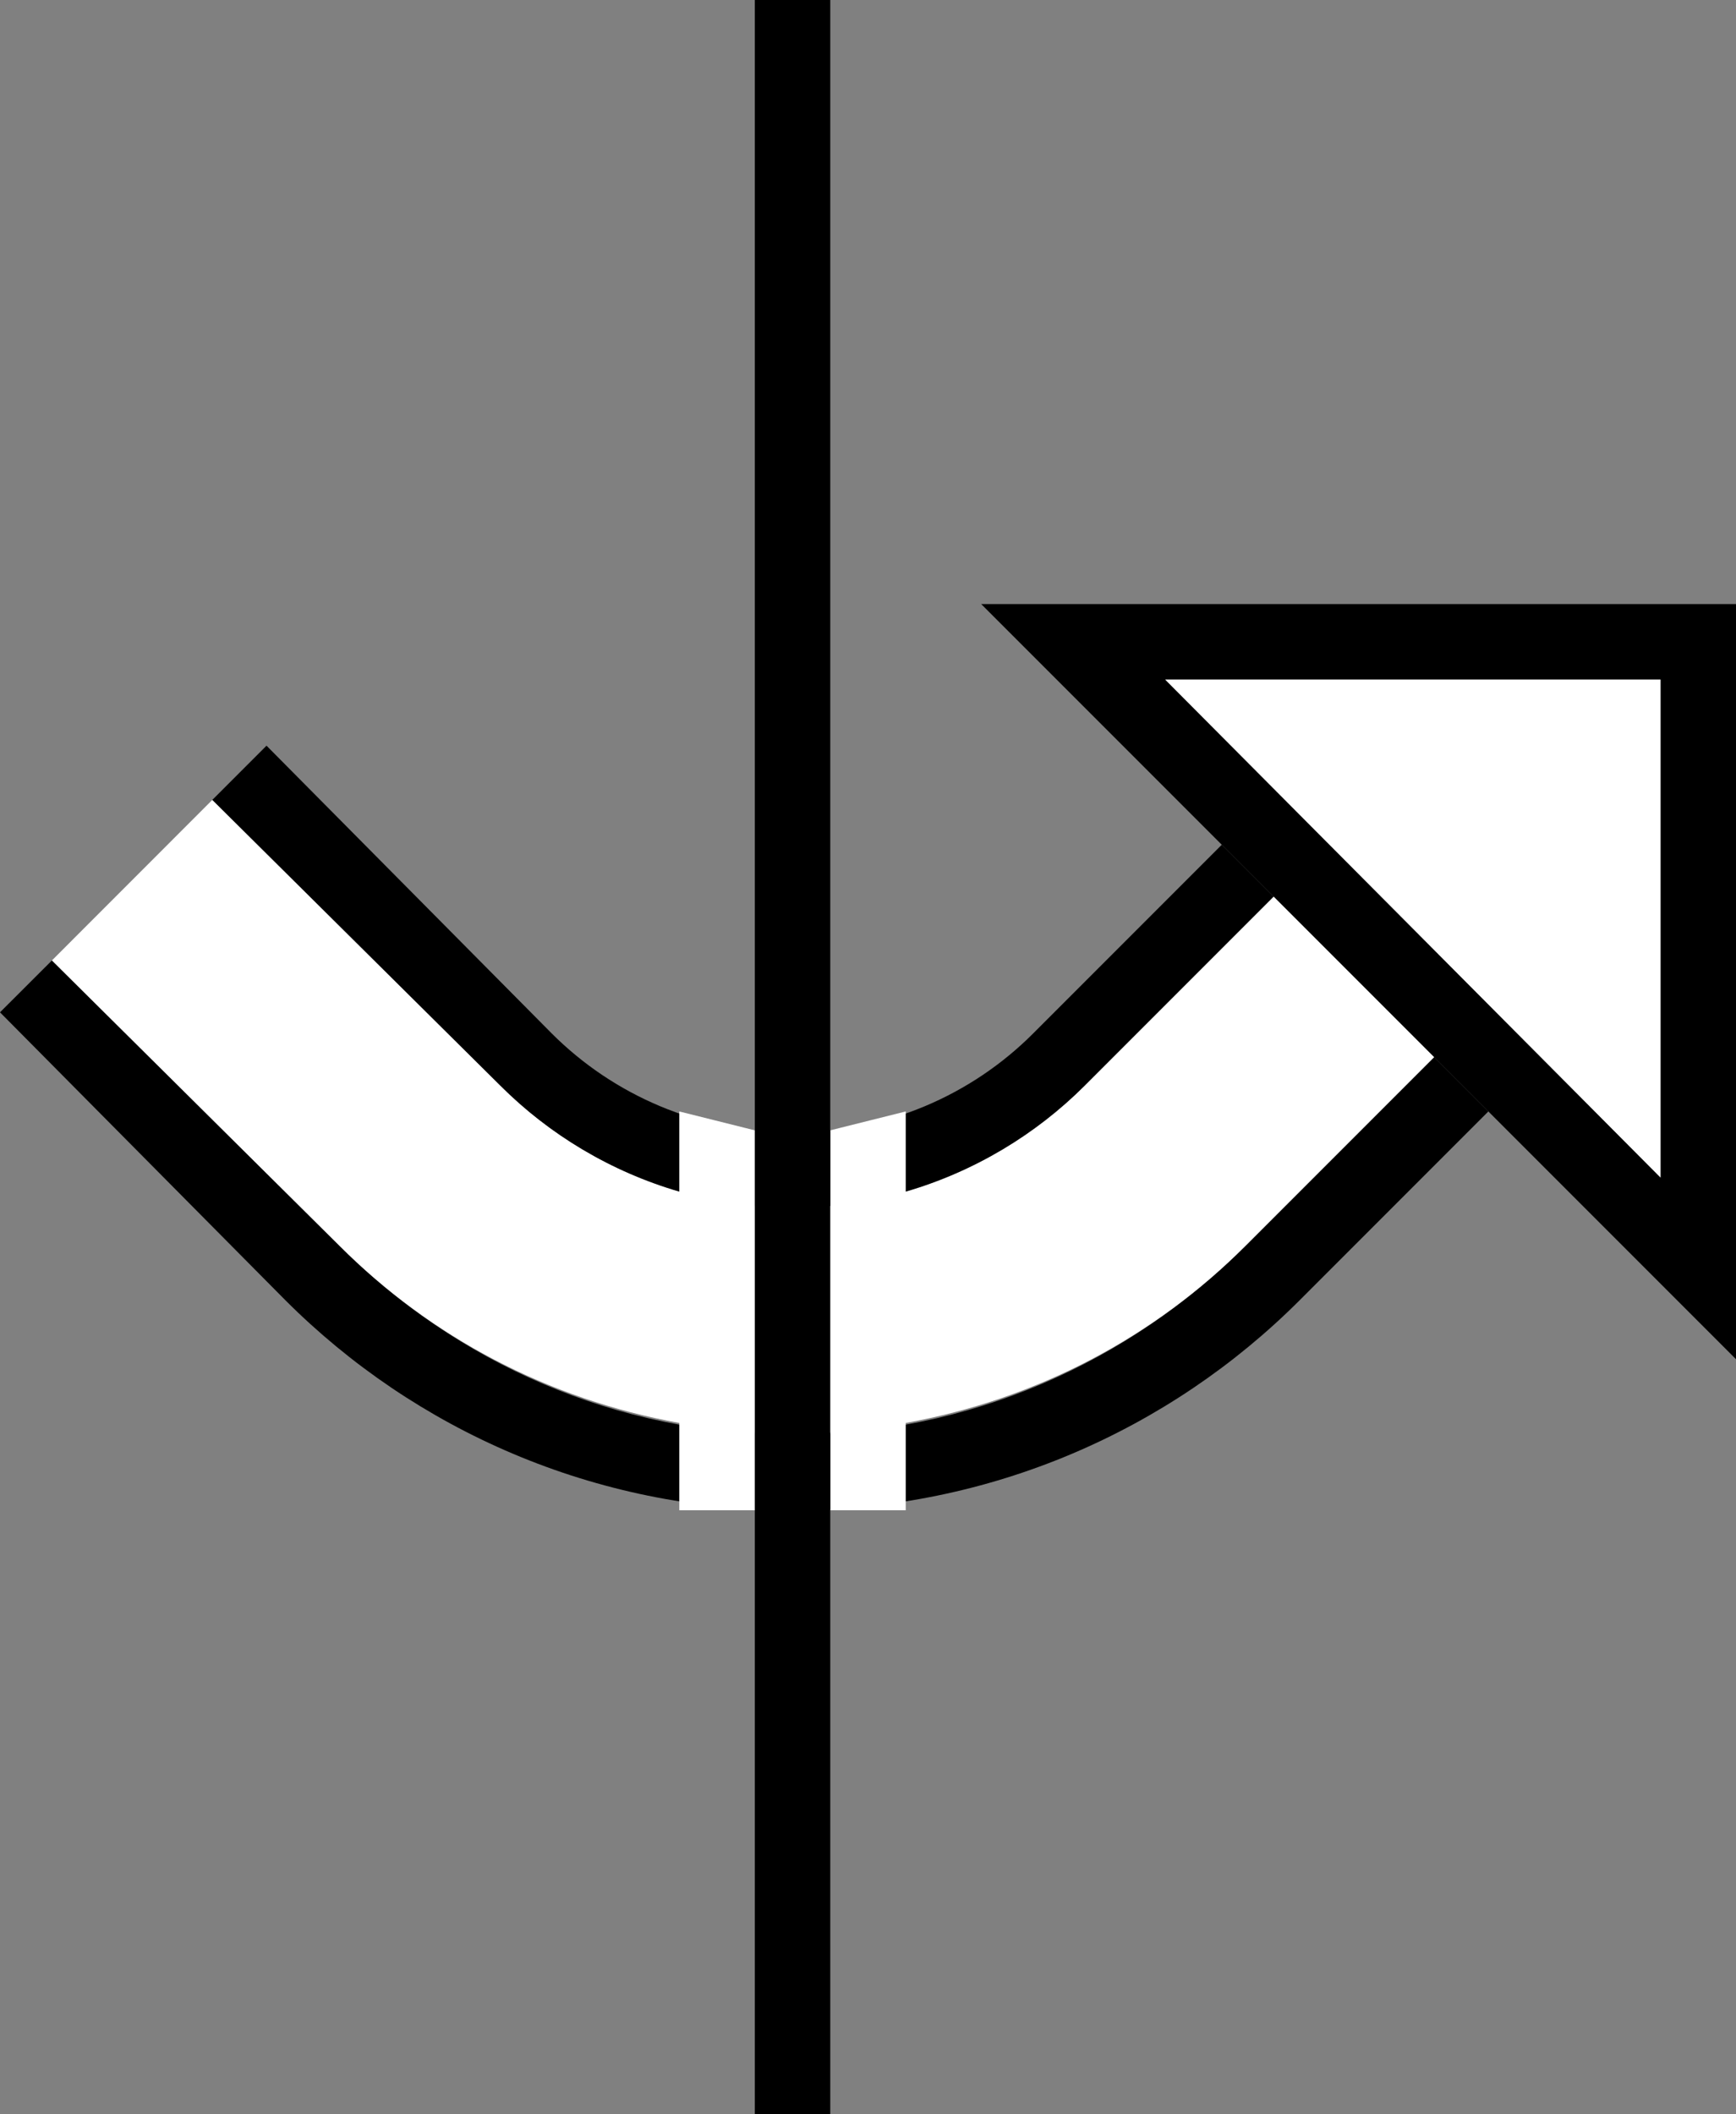 <?xml version="1.0" encoding="UTF-8" standalone="no"?>
<svg
   xmlns:dc="http://purl.org/dc/elements/1.1/"
   xmlns:cc="http://creativecommons.org/ns#"
   xmlns:rdf="http://www.w3.org/1999/02/22-rdf-syntax-ns#"
   xmlns:svg="http://www.w3.org/2000/svg"
   xmlns="http://www.w3.org/2000/svg"
   xmlns:sodipodi="http://sodipodi.sourceforge.net/DTD/sodipodi-0.dtd"
   xmlns:inkscape="http://www.inkscape.org/namespaces/inkscape"
   version="1.0"
   width="23"
   height="28"
   id="svg2"
   inkscape:version="0.47 r22583"
   sodipodi:docname="02-06-008-01-01-05.svg">
  <rect width="100%" height="100%" fill="#808080" stroke="none"/>
  <defs
     id="defs16">
    <inkscape:perspective
       sodipodi:type="inkscape:persp3d"
       inkscape:vp_x="0 : 23 : 1"
       inkscape:vp_y="0 : 1000 : 0"
       inkscape:vp_z="36 : 23 : 1"
       inkscape:persp3d-origin="18 : 15.333333 : 1"
       id="perspective18" />
  </defs>
  <sodipodi:namedview
     pagecolor="#ffffff"
     bordercolor="#666666"
     borderopacity="1"
     objecttolerance="10"
     gridtolerance="10"
     guidetolerance="10"
     inkscape:pageopacity="0"
     inkscape:pageshadow="2"
     inkscape:window-width="964"
     inkscape:window-height="721"
     id="namedview14"
     showgrid="true"
     inkscape:zoom="16.892857"
     inkscape:cx="11.5"
     inkscape:cy="14"
     inkscape:window-x="365"
     inkscape:window-y="0"
     inkscape:window-maximized="0"
     inkscape:current-layer="svg2"
     showborder="true">
    <inkscape:grid
       type="xygrid"
       id="grid2824"
       empspacing="5"
       visible="true"
       enabled="true"
       snapvisiblegridlinesonly="true" />
  </sodipodi:namedview>
  <path
     style="fill:#000000;fill-opacity:1;stroke:none"
     d="M 13 8 L 23 18 L 23 8 L 13 8 z M 15.438 9 L 22 9 L 22 15.594 L 15.438 9 z "
     id="path2964" />
  <path
     style="fill:#000000;fill-opacity:1;stroke:none"
     d="m 10.5,20 c 2.623,0 5,-1.062 6.719,-2.781 l 2.5,-2.5 L 19,14 16.5,16.5 c -1.538,1.538 -3.653,2.5 -6,2.5 -2.347,0 -4.462,-0.962 -6,-2.5 L 0.688,12.719 0,13.406 3.781,17.219 C 5.5,18.938 7.877,20 10.5,20 z"
     id="path2817" />
  <path
     style="fill:#000000;fill-opacity:1;stroke:none"
     d="m 10.5,16 c 1.519,0 2.88,-0.63 3.875,-1.625 l 2.5,-2.5 -0.688,-0.688 -2.5,2.5 C 12.873,14.502 11.743,15 10.5,15 9.257,15 8.127,14.502 7.312,13.688 L 3.531,9.875 2.812,10.594 6.625,14.375 C 7.62,15.37 8.981,16 10.5,16 z"
     id="path2824" />
  <path
     style="fill:#ffffff;fill-opacity:1;stroke:none"
     d="M 2.812 10.594 L 0.688 12.719 L 4.5 16.5 C 5.703 17.703 7.256 18.53 9 18.844 L 9 20 L 10 20 L 10 18.969 C 10.165 18.978 10.332 19 10.5 19 C 10.668 19 10.835 18.978 11 18.969 L 11 20 L 12 20 L 12 18.844 C 13.744 18.53 15.297 17.703 16.5 16.5 L 19 14 L 16.875 11.875 L 14.375 14.375 C 13.724 15.026 12.906 15.517 12 15.781 L 12 14.719 L 11 14.969 L 11 15.969 C 10.835 15.984 10.669 16 10.5 16 C 10.331 16 10.165 15.984 10 15.969 L 10 14.969 L 9 14.719 L 9 15.781 C 8.094 15.517 7.276 15.026 6.625 14.375 L 2.812 10.594 z "
     id="path2819" />
  <path
     style="fill:#000000;fill-opacity:1;stroke:none"
     d="m 11,28 0,-28 -1,0 0,28 1,0 z"
     id="path2831" />
  <path
     style="fill:#ffffff;fill-opacity:1;stroke:none"
     d="M 15.438 9 L 22 15.594 L 22 9 L 15.438 9 z "
     id="path3368" />
</svg>
